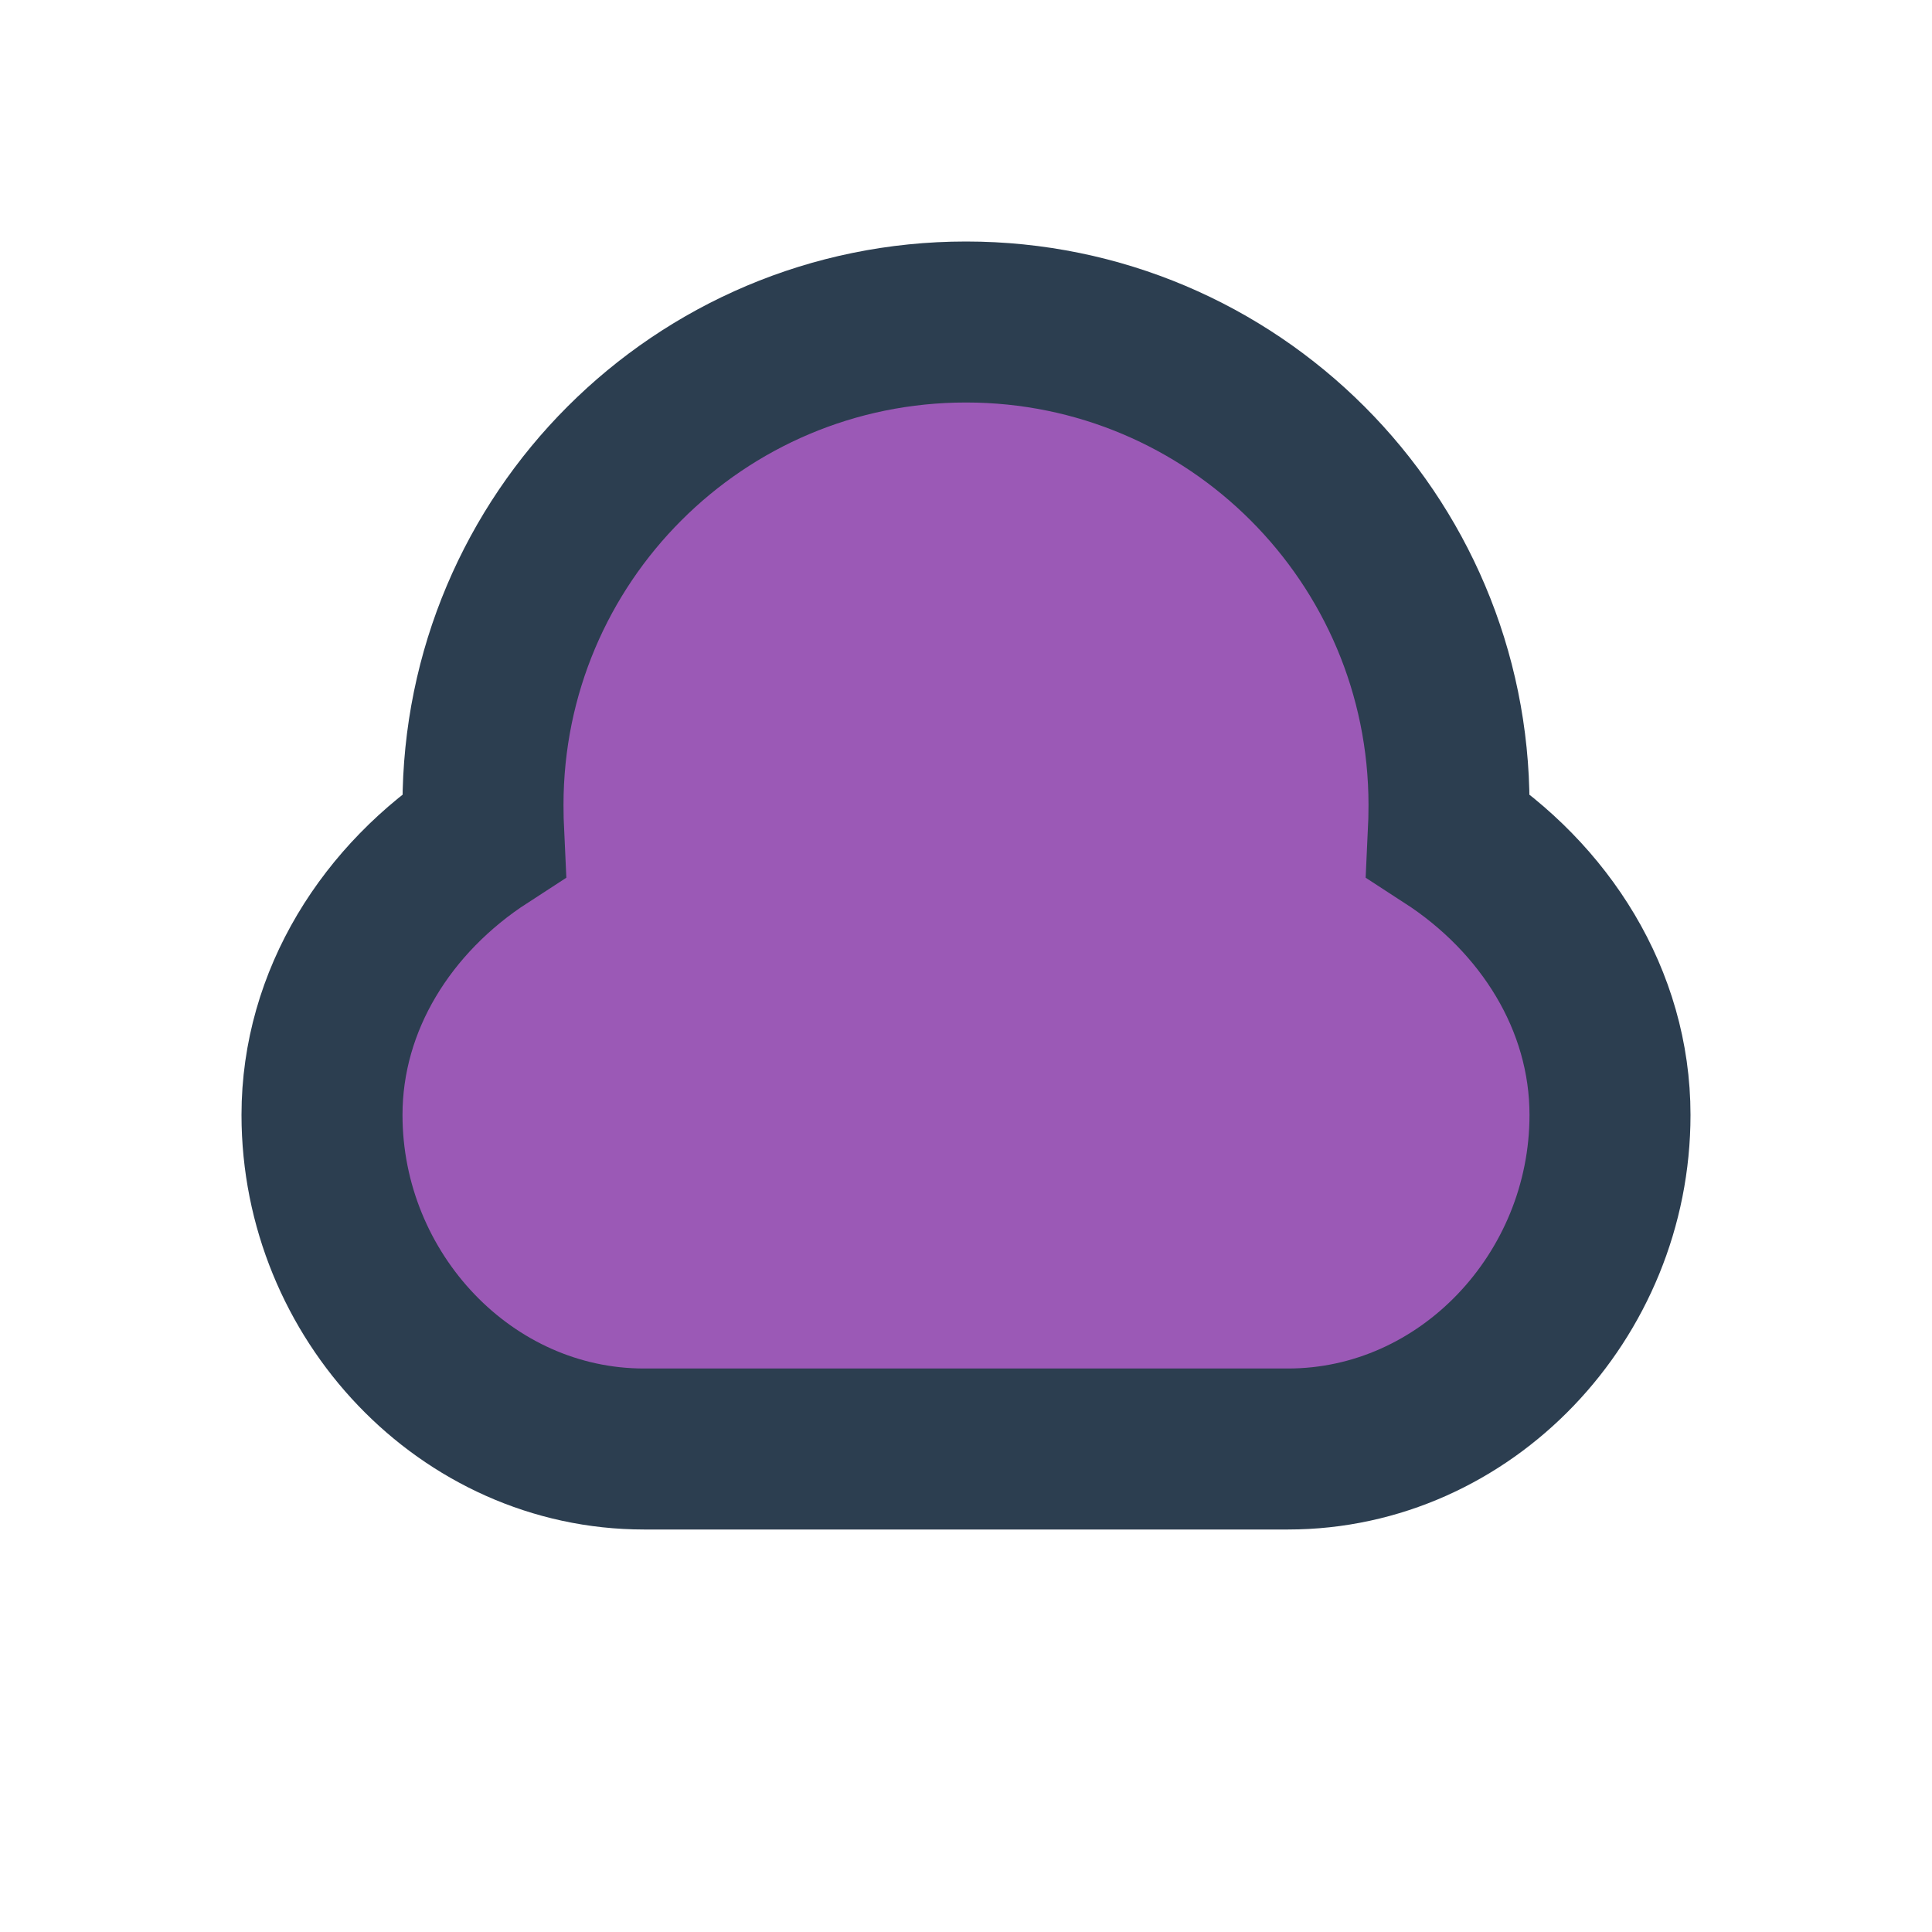 <?xml version="1.0" encoding="UTF-8"?>
<svg width="24px" height="24px" viewBox="0 0 24 24" version="1.1" xmlns="http://www.w3.org/2000/svg">
    <g stroke="none" stroke-width="1" fill="none" fill-rule="evenodd">
        <path d="M12,4 C15.314,4 18,6.686 18,10 C18,10.126 17.997,10.252 17.991,10.377 C19.191,11.155 20,12.423 20,13.85 C20,16.101 18.209,18 16,18 L8,18 C5.791,18 4,16.101 4,13.85 C4,12.423 4.809,11.155 6.009,10.377 C6.003,10.252 6,10.126 6,10 C6,6.686 8.686,4 12,4 Z" stroke="#2c3e50" stroke-width="2" fill="#9b59b6"/>
    </g>
</svg> 